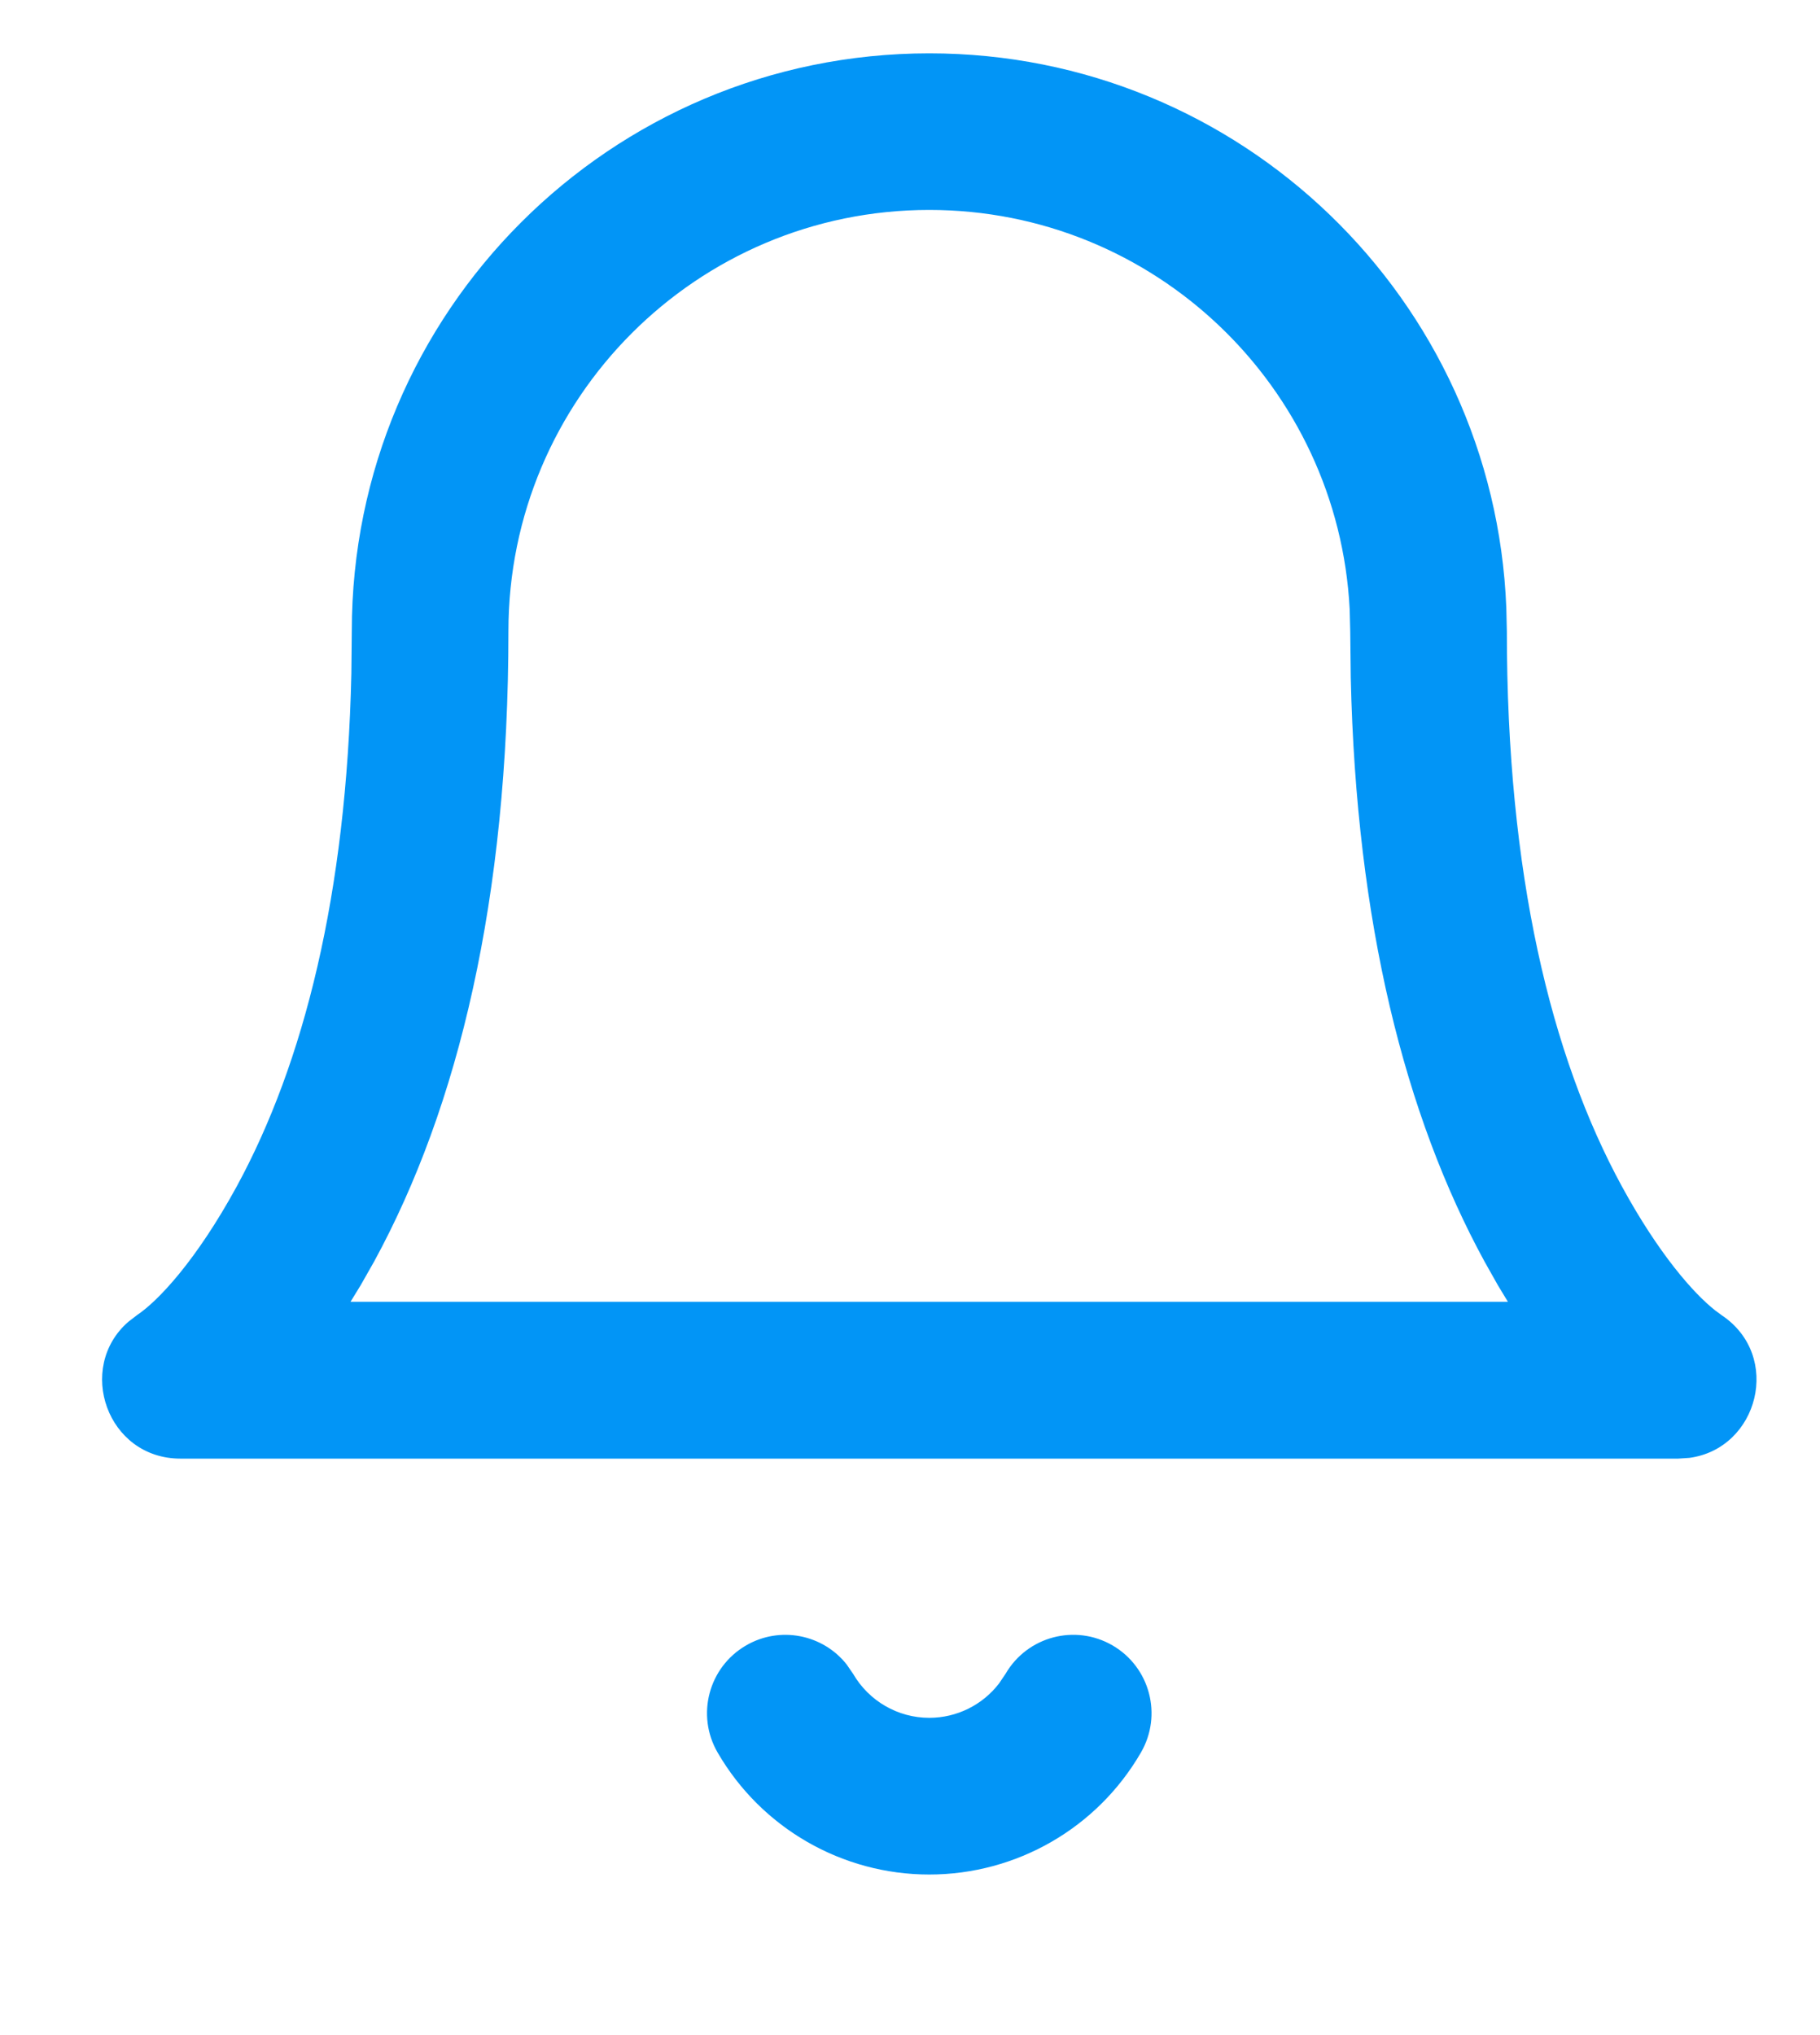 <?xml version="1.0" encoding="UTF-8"?>
<svg width="17px" height="19px" viewBox="0 0 17 19" version="1.1" xmlns="http://www.w3.org/2000/svg" xmlns:xlink="http://www.w3.org/1999/xlink">
    <title>Group 2</title>
    <g id="Page-1" stroke="none" stroke-width="1" fill="none" fill-rule="evenodd">
        <g id="Artboard" transform="translate(-747, -314)" fill="#0295F6" fill-rule="nonzero">
            <g id="Group-2" transform="translate(748.686, 315.229)">
                <path d="M6.994,-0.731 C9.901,-0.731 12.27,1.567 12.384,4.446 L12.389,4.663 C12.389,6.924 12.797,8.625 13.465,9.85 C13.809,10.48 14.133,10.847 14.337,11.007 L14.394,11.049 C14.966,11.43 14.738,12.296 14.094,12.382 L13.989,12.389 L2.64677169e-13,12.389 C-0.687,12.389 -0.978,11.541 -0.489,11.113 L-0.406,11.049 C-0.21,10.918 0.145,10.543 0.524,9.85 C1.152,8.697 1.551,7.122 1.596,5.056 L1.6,4.663 C1.6,1.684 4.015,-0.731 6.994,-0.731 Z M6.994,0.731 C4.823,0.731 3.063,2.492 3.063,4.663 C3.063,7.162 2.597,9.104 1.808,10.55 L1.683,10.77 L1.588,10.925 L12.399,10.925 L12.305,10.77 L12.181,10.55 C11.438,9.189 10.982,7.389 10.931,5.098 L10.926,4.663 L10.921,4.461 C10.815,2.383 9.098,0.731 6.994,0.731 Z" id="Path"></path>
                <path d="M7.706,14.399 C7.909,14.049 8.356,13.93 8.706,14.133 C9.055,14.336 9.174,14.783 8.971,15.133 C8.563,15.838 7.809,16.272 6.994,16.272 C6.179,16.272 5.426,15.838 5.017,15.133 C4.814,14.783 4.933,14.336 5.283,14.133 C5.6,13.949 5.999,14.03 6.221,14.309 L6.283,14.399 C6.43,14.652 6.701,14.809 6.994,14.809 C7.251,14.809 7.491,14.689 7.645,14.489 L7.706,14.399 Z" id="Path"></path>
            </g>
        </g>
    </g>
</svg>